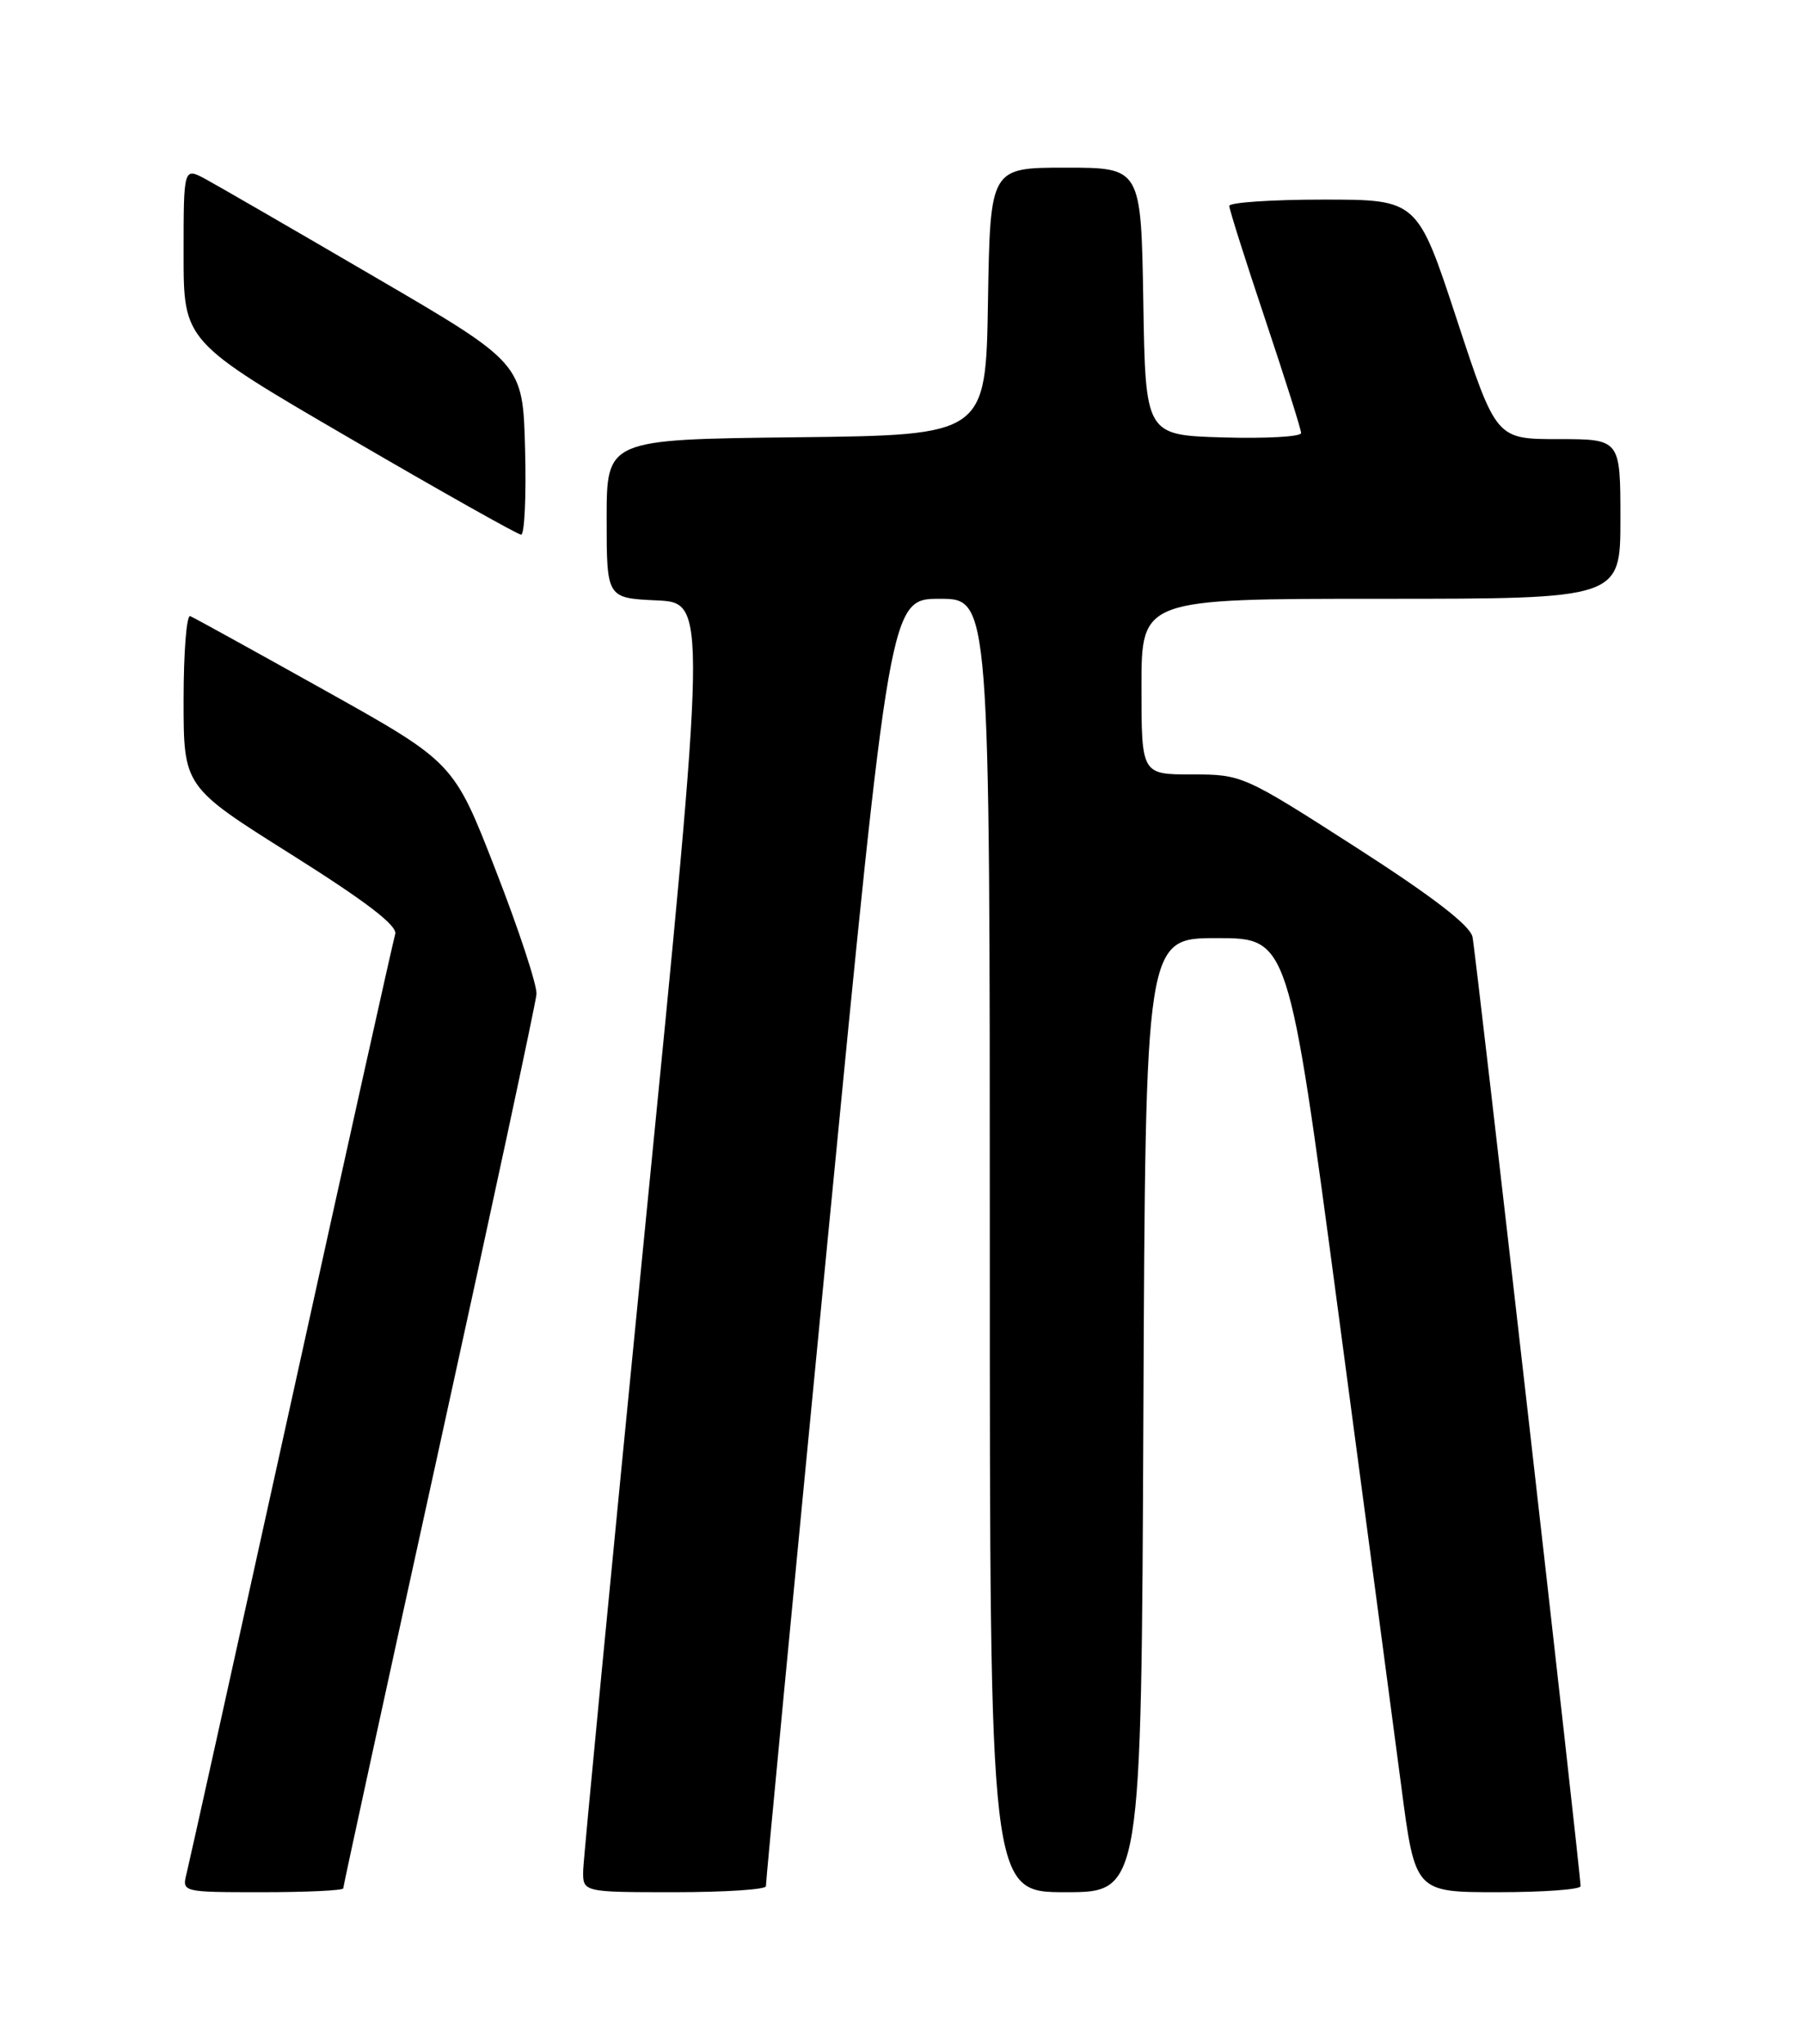 <?xml version="1.0" encoding="UTF-8" standalone="no"?>
<!DOCTYPE svg PUBLIC "-//W3C//DTD SVG 1.1//EN" "http://www.w3.org/Graphics/SVG/1.1/DTD/svg11.dtd" >
<svg xmlns="http://www.w3.org/2000/svg" xmlns:xlink="http://www.w3.org/1999/xlink" version="1.1" viewBox="0 0 226 256">
 <g >
 <path fill="currentColor"
d=" M 43.00 236.52 C 43.00 236.25 48.41 211.39 55.03 181.27 C 61.65 151.15 67.13 125.61 67.21 124.51 C 67.29 123.40 64.99 116.42 62.10 109.00 C 56.85 95.50 56.85 95.50 40.75 86.50 C 31.89 81.55 24.28 77.35 23.83 77.17 C 23.37 76.98 23.00 81.72 23.00 87.69 C 23.00 98.54 23.00 98.54 36.49 107.02 C 45.88 112.93 49.83 115.95 49.51 117.00 C 49.26 117.83 43.41 144.09 36.52 175.38 C 29.62 206.66 23.71 233.32 23.38 234.63 C 22.78 237.00 22.78 237.00 32.89 237.00 C 38.45 237.00 43.00 236.78 43.00 236.52 Z  M 95.95 236.25 C 95.92 235.84 99.40 199.39 103.69 155.25 C 111.49 75.00 111.49 75.00 117.74 75.00 C 124.00 75.00 124.00 75.00 124.00 156.00 C 124.00 237.00 124.00 237.00 133.49 237.00 C 142.98 237.00 142.98 237.00 143.24 177.25 C 143.50 117.50 143.50 117.50 152.45 117.50 C 161.41 117.50 161.41 117.50 167.61 164.00 C 171.02 189.57 174.59 216.46 175.55 223.75 C 177.28 237.00 177.28 237.00 187.64 237.00 C 193.34 237.00 198.00 236.66 198.01 236.25 C 198.03 234.70 184.90 119.41 184.47 117.35 C 184.16 115.90 179.44 112.27 169.83 106.10 C 155.79 97.09 155.60 97.00 149.33 97.00 C 143.00 97.00 143.00 97.00 143.00 86.00 C 143.00 75.00 143.00 75.00 173.00 75.00 C 203.00 75.00 203.00 75.00 203.00 65.00 C 203.00 55.00 203.00 55.00 195.21 55.00 C 187.43 55.00 187.43 55.00 182.50 40.00 C 177.57 25.00 177.57 25.00 165.79 25.00 C 159.30 25.00 154.00 25.36 154.00 25.79 C 154.00 26.23 156.03 32.62 158.50 40.00 C 160.97 47.38 163.00 53.79 163.00 54.24 C 163.00 54.70 158.61 54.94 153.25 54.79 C 143.50 54.50 143.50 54.50 143.23 37.75 C 142.95 21.00 142.95 21.00 133.50 21.00 C 124.05 21.00 124.05 21.00 123.77 37.75 C 123.50 54.50 123.50 54.50 99.75 54.77 C 76.00 55.04 76.00 55.04 76.00 64.97 C 76.00 74.91 76.00 74.91 82.28 75.20 C 88.56 75.50 88.56 75.50 80.84 153.50 C 76.60 196.40 73.10 232.74 73.06 234.25 C 73.00 237.00 73.00 237.00 84.50 237.00 C 90.83 237.00 95.98 236.66 95.95 236.25 Z  M 65.78 56.26 C 65.50 45.51 65.50 45.51 47.00 34.72 C 36.83 28.78 27.26 23.25 25.75 22.43 C 23.00 20.95 23.00 20.95 23.00 31.86 C 23.00 42.77 23.00 42.77 43.75 54.85 C 55.16 61.50 64.85 66.95 65.28 66.97 C 65.71 66.99 65.94 62.17 65.78 56.26 Z "/>
</g>
</svg>